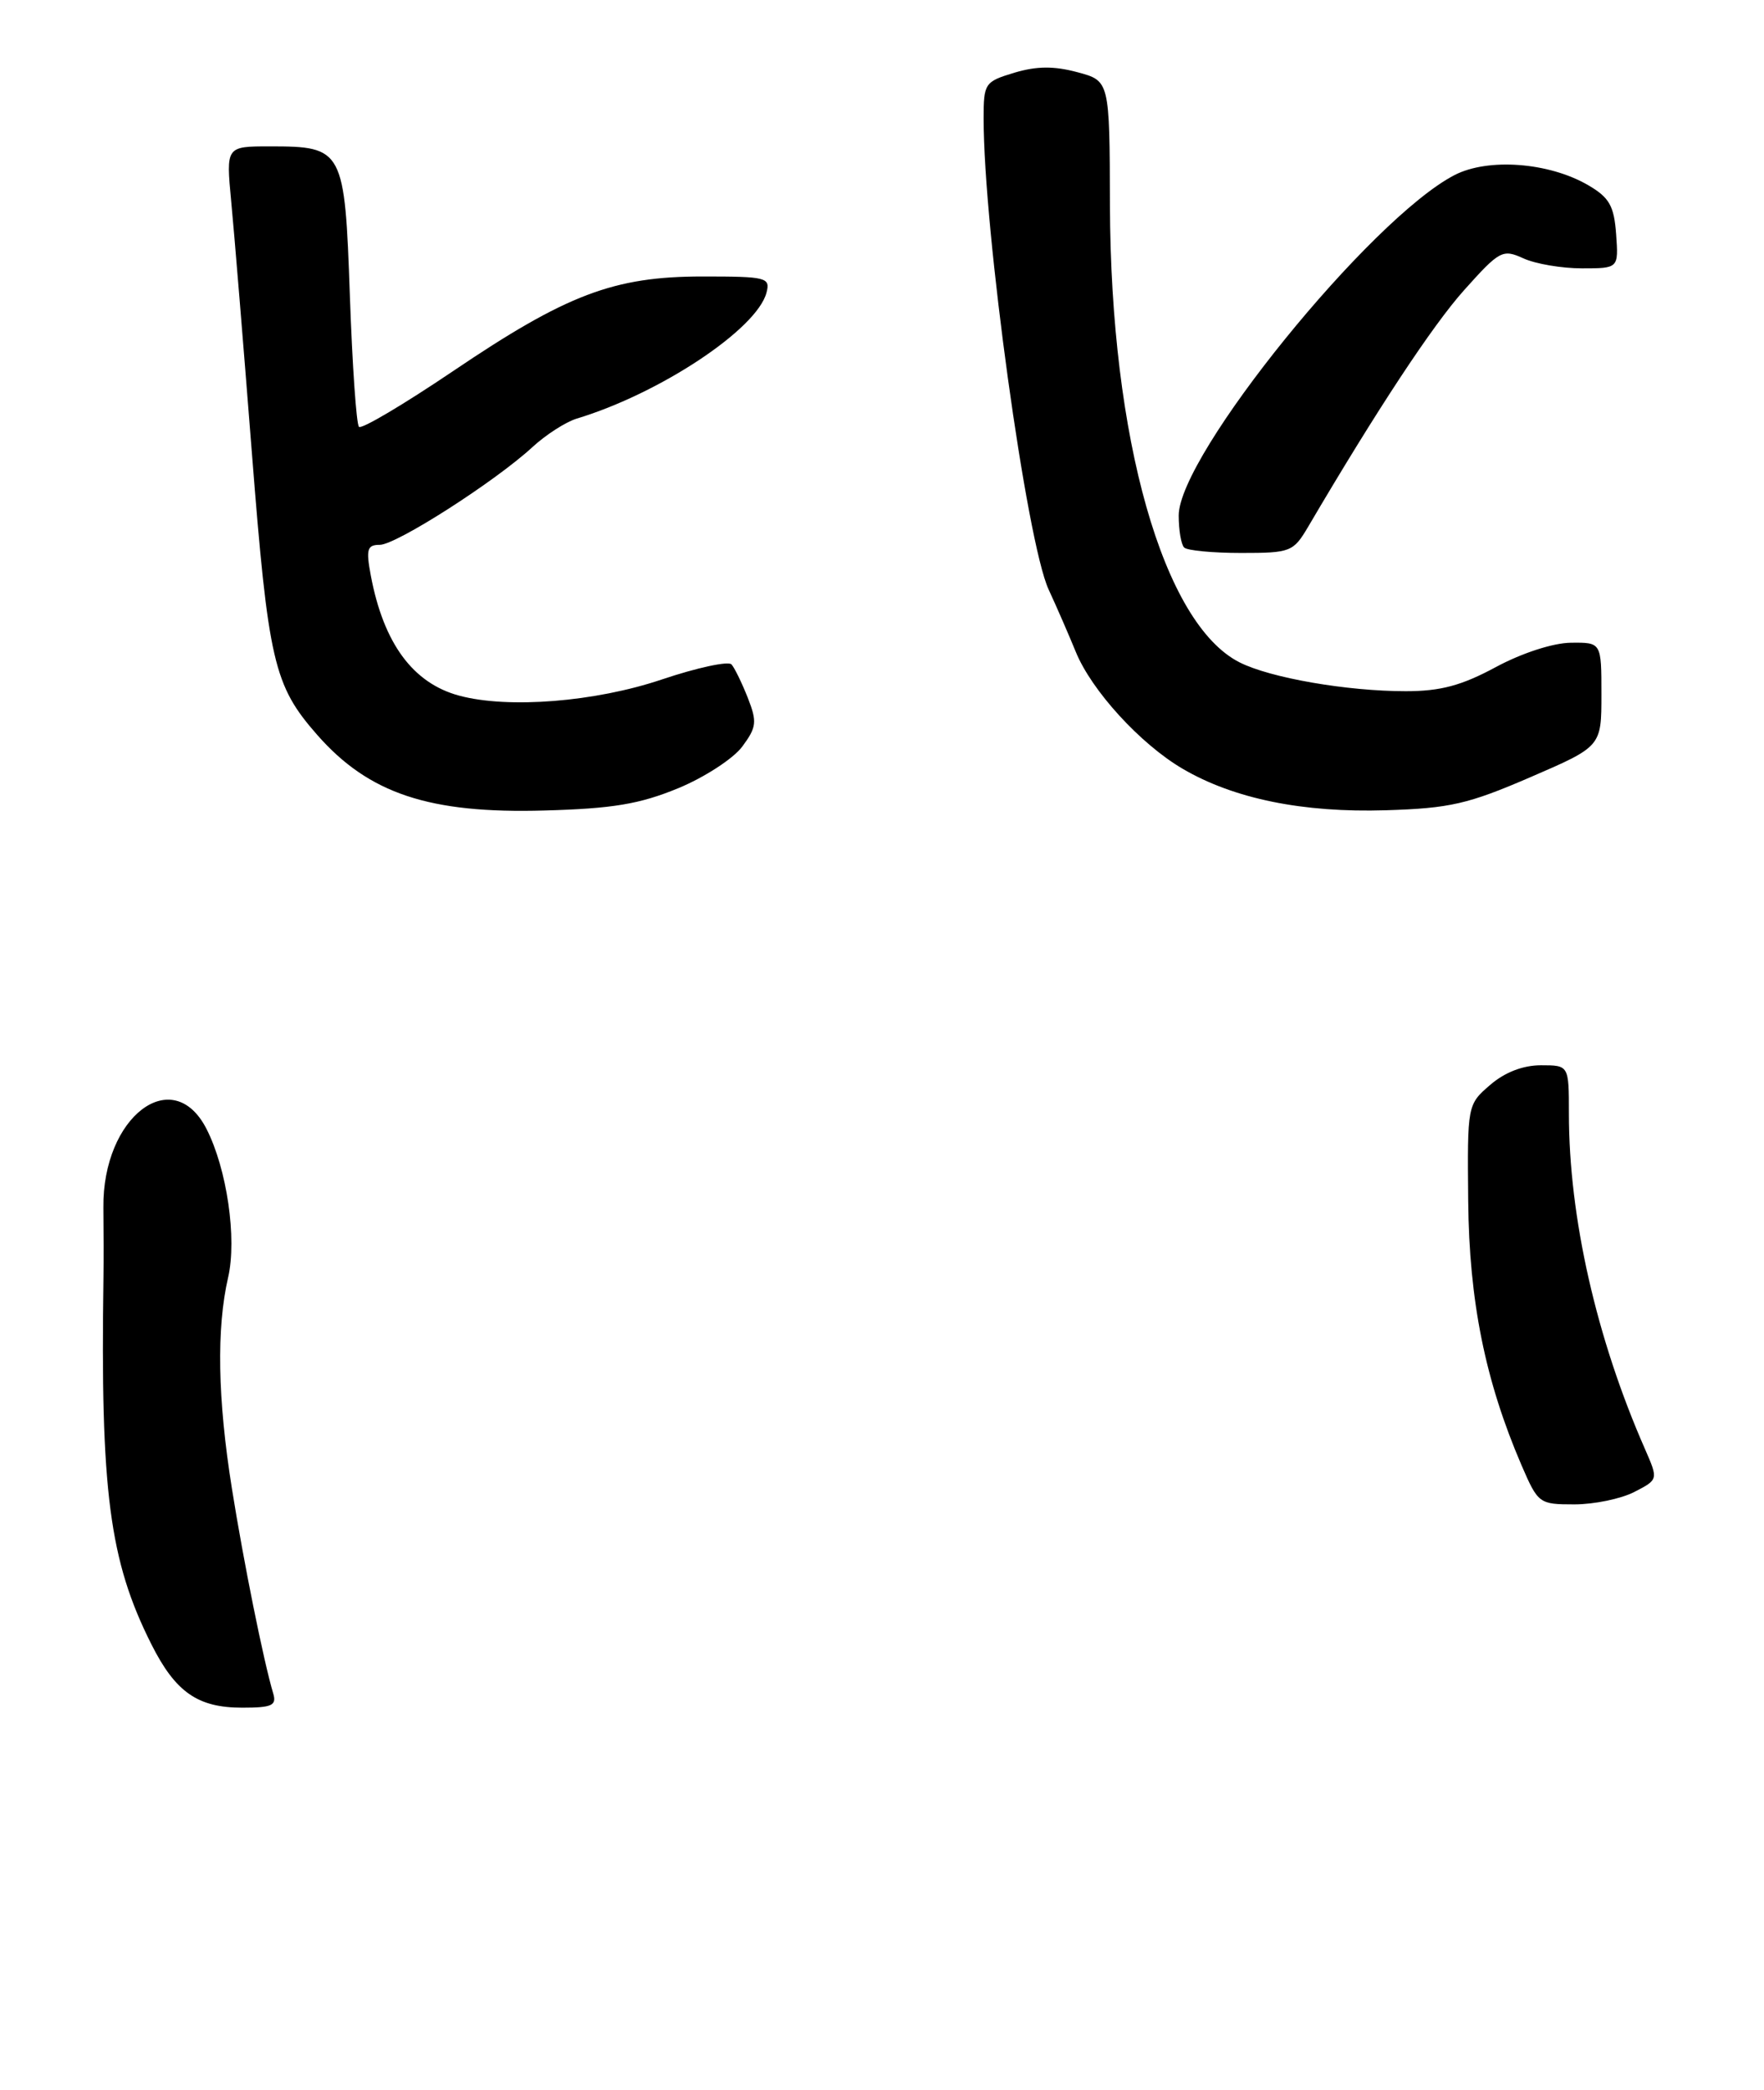 <?xml version="1.0" encoding="UTF-8" standalone="no"?>
<!DOCTYPE svg PUBLIC "-//W3C//DTD SVG 1.1//EN" "http://www.w3.org/Graphics/SVG/1.1/DTD/svg11.dtd" >
<svg xmlns="http://www.w3.org/2000/svg" xmlns:xlink="http://www.w3.org/1999/xlink" version="1.1" viewBox="0 0 217 257">
 <g >
 <path fill="currentColor"
d=" M 33.61 208.25 C 32.44 204.36 29.94 191.95 28.52 183.00 C 26.77 172.02 26.62 163.35 28.06 157.10 C 29.17 152.31 27.91 143.72 25.40 138.82 C 21.25 130.73 12.59 137.34 12.72 148.50 C 12.75 151.25 12.76 155.07 12.73 157.00 C 12.34 183.40 13.45 191.91 18.61 202.18 C 21.58 208.09 24.31 210.00 29.79 210.00 C 33.46 210.00 34.05 209.73 33.61 208.25 Z  M 201.05 183.47 C 204.00 181.95 204.00 181.95 202.37 178.22 C 196.38 164.60 193.00 149.71 193.00 136.93 C 193.00 131.00 193.00 131.00 189.56 131.00 C 187.35 131.00 185.10 131.87 183.31 133.42 C 180.51 135.83 180.50 135.90 180.61 147.67 C 180.73 160.02 182.70 169.78 187.16 180.16 C 189.21 184.90 189.33 185.00 193.67 185.00 C 196.11 185.00 199.43 184.31 201.05 183.47 Z  M 83.41 96.94 C 86.66 95.60 90.21 93.29 91.31 91.81 C 93.08 89.42 93.15 88.77 91.99 85.81 C 91.27 83.99 90.37 82.14 89.99 81.71 C 89.62 81.27 85.75 82.10 81.41 83.56 C 73.21 86.32 62.54 87.17 56.50 85.55 C 50.79 84.02 47.18 79.11 45.61 70.75 C 45.01 67.54 45.17 67.00 46.72 67.00 C 48.74 67.00 60.89 59.23 65.50 54.98 C 67.15 53.46 69.60 51.89 70.94 51.48 C 81.20 48.38 93.12 40.47 94.29 35.99 C 94.78 34.12 94.30 34.00 86.44 34.00 C 75.49 34.00 69.70 36.20 55.67 45.68 C 49.65 49.74 44.48 52.81 44.16 52.49 C 43.84 52.18 43.34 44.92 43.04 36.38 C 42.41 18.35 42.23 18.00 33.21 18.00 C 27.80 18.00 27.80 18.00 28.44 24.75 C 28.80 28.46 29.94 42.36 30.98 55.63 C 33.00 81.40 33.67 84.28 39.02 90.37 C 45.37 97.60 52.82 100.08 67.00 99.67 C 75.38 99.44 78.69 98.88 83.41 96.94 Z  M 188.25 95.58 C 197.00 91.80 197.00 91.80 197.00 85.40 C 197.00 79.00 197.00 79.00 193.25 79.04 C 191.06 79.06 187.21 80.31 184.00 82.04 C 179.79 84.31 177.20 85.00 172.93 85.00 C 165.70 85.00 156.29 83.37 152.50 81.46 C 143.09 76.72 136.62 53.91 136.54 25.22 C 136.50 9.94 136.50 9.94 132.54 8.88 C 129.68 8.11 127.53 8.12 124.79 8.94 C 121.14 10.04 121.00 10.24 121.00 14.57 C 121.00 28.32 126.29 66.65 129.00 72.50 C 130.02 74.70 131.51 78.14 132.33 80.14 C 134.26 84.90 140.28 91.49 145.47 94.53 C 151.77 98.23 160.27 99.96 170.50 99.64 C 178.35 99.40 180.61 98.88 188.25 95.58 Z  M 160.94 64.75 C 169.39 50.38 176.21 40.04 180.10 35.69 C 184.48 30.80 184.84 30.61 187.40 31.77 C 188.88 32.45 192.12 33.00 194.60 33.00 C 199.11 33.00 199.11 33.00 198.81 28.80 C 198.55 25.30 197.98 24.29 195.35 22.76 C 190.52 19.96 183.06 19.40 178.93 21.53 C 168.58 26.89 145.00 55.98 145.00 63.40 C 145.00 65.20 145.30 66.97 145.67 67.33 C 146.03 67.70 149.19 68.00 152.68 68.00 C 158.78 68.00 159.10 67.87 160.94 64.75 Z "/>
</g>
</svg>